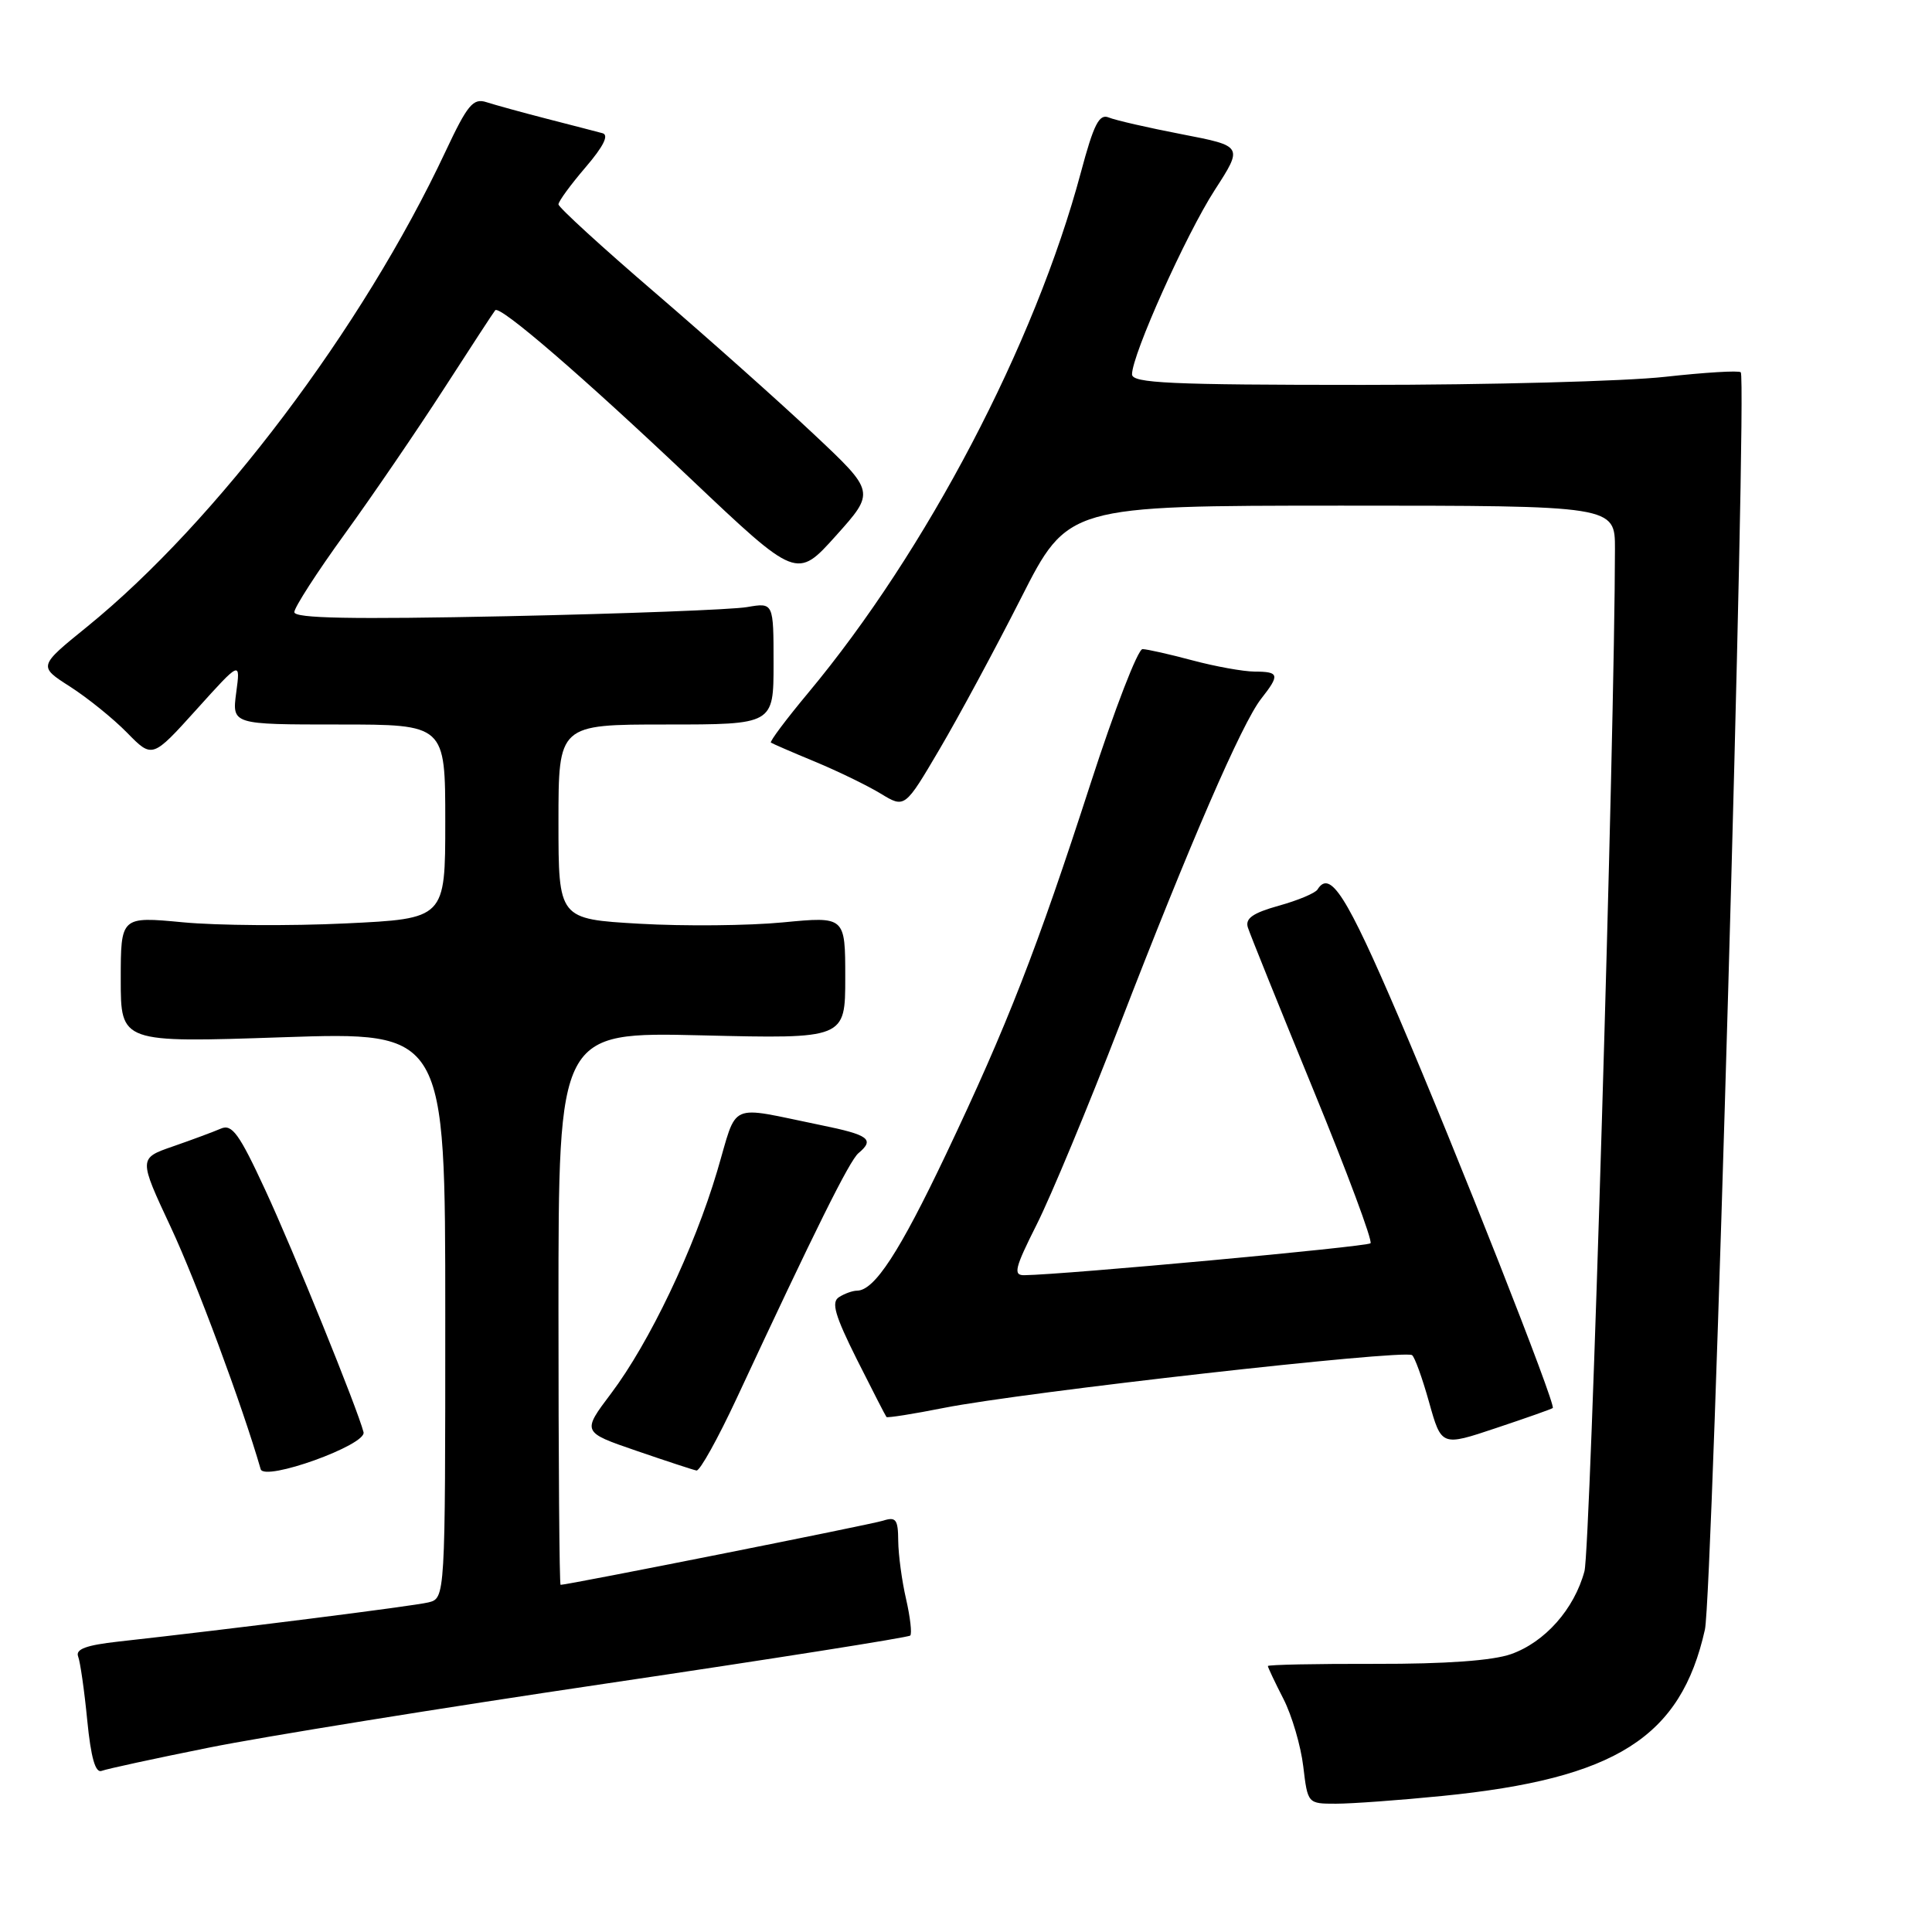 <?xml version="1.0" encoding="UTF-8" standalone="no"?>
<!DOCTYPE svg PUBLIC "-//W3C//DTD SVG 1.1//EN" "http://www.w3.org/Graphics/SVG/1.1/DTD/svg11.dtd" >
<svg xmlns="http://www.w3.org/2000/svg" xmlns:xlink="http://www.w3.org/1999/xlink" version="1.1" viewBox="0 0 256 256">
 <g >
 <path fill="currentColor"
d=" M 191.14 237.97 C 214.10 235.68 222.72 230.22 225.91 215.93 C 226.93 211.36 231.53 50.19 230.66 49.33 C 230.41 49.07 225.90 49.35 220.64 49.93 C 215.38 50.52 197.34 51.00 180.54 51.00 C 155.03 51.00 150.00 50.77 150.00 49.60 C 150.00 47.01 157.16 31.06 160.96 25.18 C 164.72 19.36 164.72 19.36 156.61 17.79 C 152.15 16.93 147.79 15.93 146.92 15.57 C 145.65 15.04 144.93 16.45 143.22 22.85 C 137.14 45.58 122.75 73.03 107.08 91.82 C 104.18 95.30 101.96 98.26 102.15 98.40 C 102.34 98.53 104.97 99.68 108.00 100.93 C 111.03 102.19 114.94 104.09 116.70 105.16 C 119.89 107.10 119.89 107.10 124.48 99.30 C 127.01 95.01 131.87 85.99 135.29 79.25 C 141.50 67.01 141.50 67.01 177.75 67.00 C 214.00 67.00 214.00 67.00 213.99 72.75 C 213.97 97.13 210.74 205.24 209.95 208.19 C 208.60 213.21 204.72 217.59 200.22 219.18 C 197.79 220.04 191.57 220.49 182.25 220.47 C 174.41 220.45 168.00 220.58 168.00 220.76 C 168.00 220.93 168.92 222.89 170.06 225.11 C 171.19 227.32 172.37 231.36 172.69 234.07 C 173.28 239.00 173.28 239.00 177.03 239.00 C 179.10 239.00 185.45 238.54 191.14 237.97 Z  M 27.63 231.58 C 34.75 230.14 58.48 226.31 80.37 223.07 C 102.25 219.83 120.36 216.97 120.61 216.72 C 120.86 216.47 120.61 214.29 120.06 211.88 C 119.50 209.47 119.04 206.01 119.02 204.18 C 119.00 201.32 118.72 200.95 117.00 201.50 C 115.37 202.02 75.24 210.00 74.28 210.00 C 74.12 210.00 74.00 193.52 74.00 173.37 C 74.00 136.74 74.00 136.74 93.00 137.19 C 112.00 137.65 112.00 137.65 112.00 129.54 C 112.00 121.43 112.00 121.43 103.75 122.22 C 99.21 122.66 90.66 122.74 84.75 122.40 C 74.00 121.78 74.00 121.78 74.00 108.89 C 74.00 96.00 74.00 96.00 88.25 96.00 C 102.50 96.00 102.50 96.00 102.50 87.92 C 102.50 79.84 102.50 79.84 99.00 80.44 C 97.08 80.78 82.79 81.32 67.25 81.65 C 46.59 82.08 39.00 81.94 39.00 81.11 C 39.00 80.49 42.01 75.82 45.69 70.74 C 49.37 65.66 55.28 57.00 58.83 51.50 C 62.38 46.00 65.43 41.32 65.62 41.11 C 66.22 40.40 77.21 49.88 91.54 63.46 C 105.58 76.76 105.58 76.76 110.78 70.97 C 115.97 65.18 115.97 65.18 107.82 57.52 C 103.34 53.30 93.90 44.89 86.84 38.82 C 79.78 32.76 74.00 27.47 74.00 27.08 C 74.00 26.68 75.61 24.48 77.58 22.18 C 79.98 19.38 80.72 17.88 79.83 17.65 C 79.10 17.45 75.80 16.60 72.50 15.75 C 69.20 14.90 65.58 13.90 64.46 13.54 C 62.69 12.97 61.95 13.86 59.02 20.10 C 48.08 43.42 28.67 69.15 11.51 83.07 C 5.07 88.29 5.07 88.29 9.28 90.98 C 11.60 92.47 15.00 95.21 16.84 97.09 C 20.18 100.50 20.18 100.50 26.03 94.02 C 31.87 87.54 31.87 87.54 31.30 91.77 C 30.74 96.00 30.74 96.00 44.87 96.00 C 59.00 96.00 59.00 96.00 59.00 108.87 C 59.00 121.73 59.00 121.73 45.75 122.36 C 38.46 122.71 28.79 122.64 24.25 122.21 C 16.00 121.43 16.00 121.43 16.00 129.80 C 16.00 138.17 16.00 138.17 37.50 137.44 C 59.00 136.72 59.00 136.72 59.00 174.25 C 59.00 211.78 59.00 211.78 56.75 212.33 C 54.73 212.82 30.74 215.85 15.67 217.52 C 11.44 217.99 9.99 218.52 10.35 219.48 C 10.63 220.20 11.18 224.02 11.56 227.95 C 12.05 232.91 12.64 234.97 13.47 234.65 C 14.14 234.39 20.51 233.01 27.63 231.58 Z  M 48.17 189.77 C 47.37 186.66 38.86 165.67 35.13 157.64 C 31.69 150.21 30.74 148.90 29.26 149.55 C 28.29 149.97 25.44 151.03 22.93 151.90 C 18.36 153.48 18.36 153.48 22.64 162.63 C 26.02 169.86 32.10 186.23 34.54 194.67 C 35.02 196.35 48.61 191.46 48.17 189.77 Z  M 97.63 185.25 C 108.01 162.96 112.57 153.78 113.75 152.80 C 115.94 150.97 115.14 150.38 108.75 149.08 C 96.23 146.52 97.81 145.82 95.03 155.18 C 91.96 165.52 86.06 177.88 80.98 184.63 C 77.11 189.76 77.11 189.76 84.31 192.23 C 88.26 193.59 91.86 194.77 92.29 194.85 C 92.73 194.93 95.13 190.61 97.63 185.25 Z  M 205.75 186.57 C 206.20 186.15 193.05 152.78 185.33 134.75 C 178.42 118.62 176.24 115.19 174.58 117.86 C 174.29 118.34 171.98 119.31 169.45 120.01 C 165.99 120.98 164.97 121.70 165.35 122.90 C 165.63 123.78 169.52 133.43 174.00 144.35 C 178.48 155.26 181.90 164.44 181.60 164.74 C 181.14 165.20 141.16 168.89 135.74 168.97 C 134.22 169.00 134.45 168.06 137.37 162.25 C 139.24 158.54 144.20 146.62 148.39 135.76 C 157.63 111.82 164.57 95.82 167.11 92.59 C 169.61 89.41 169.51 89.00 166.25 88.99 C 164.74 88.98 161.03 88.31 158.00 87.50 C 154.97 86.69 152.00 86.02 151.39 86.01 C 150.77 86.01 147.69 93.99 144.53 103.75 C 137.38 125.83 133.48 135.84 125.34 152.97 C 119.19 165.91 115.88 170.98 113.58 171.02 C 112.98 171.02 111.90 171.41 111.17 171.88 C 110.12 172.54 110.62 174.28 113.53 180.11 C 115.57 184.17 117.34 187.62 117.46 187.76 C 117.59 187.90 121.02 187.36 125.09 186.55 C 135.68 184.46 185.87 178.80 187.10 179.56 C 187.44 179.77 188.46 182.58 189.36 185.80 C 191.00 191.65 191.00 191.65 198.25 189.22 C 202.24 187.89 205.61 186.70 205.75 186.57 Z "/>
</g>
</svg>